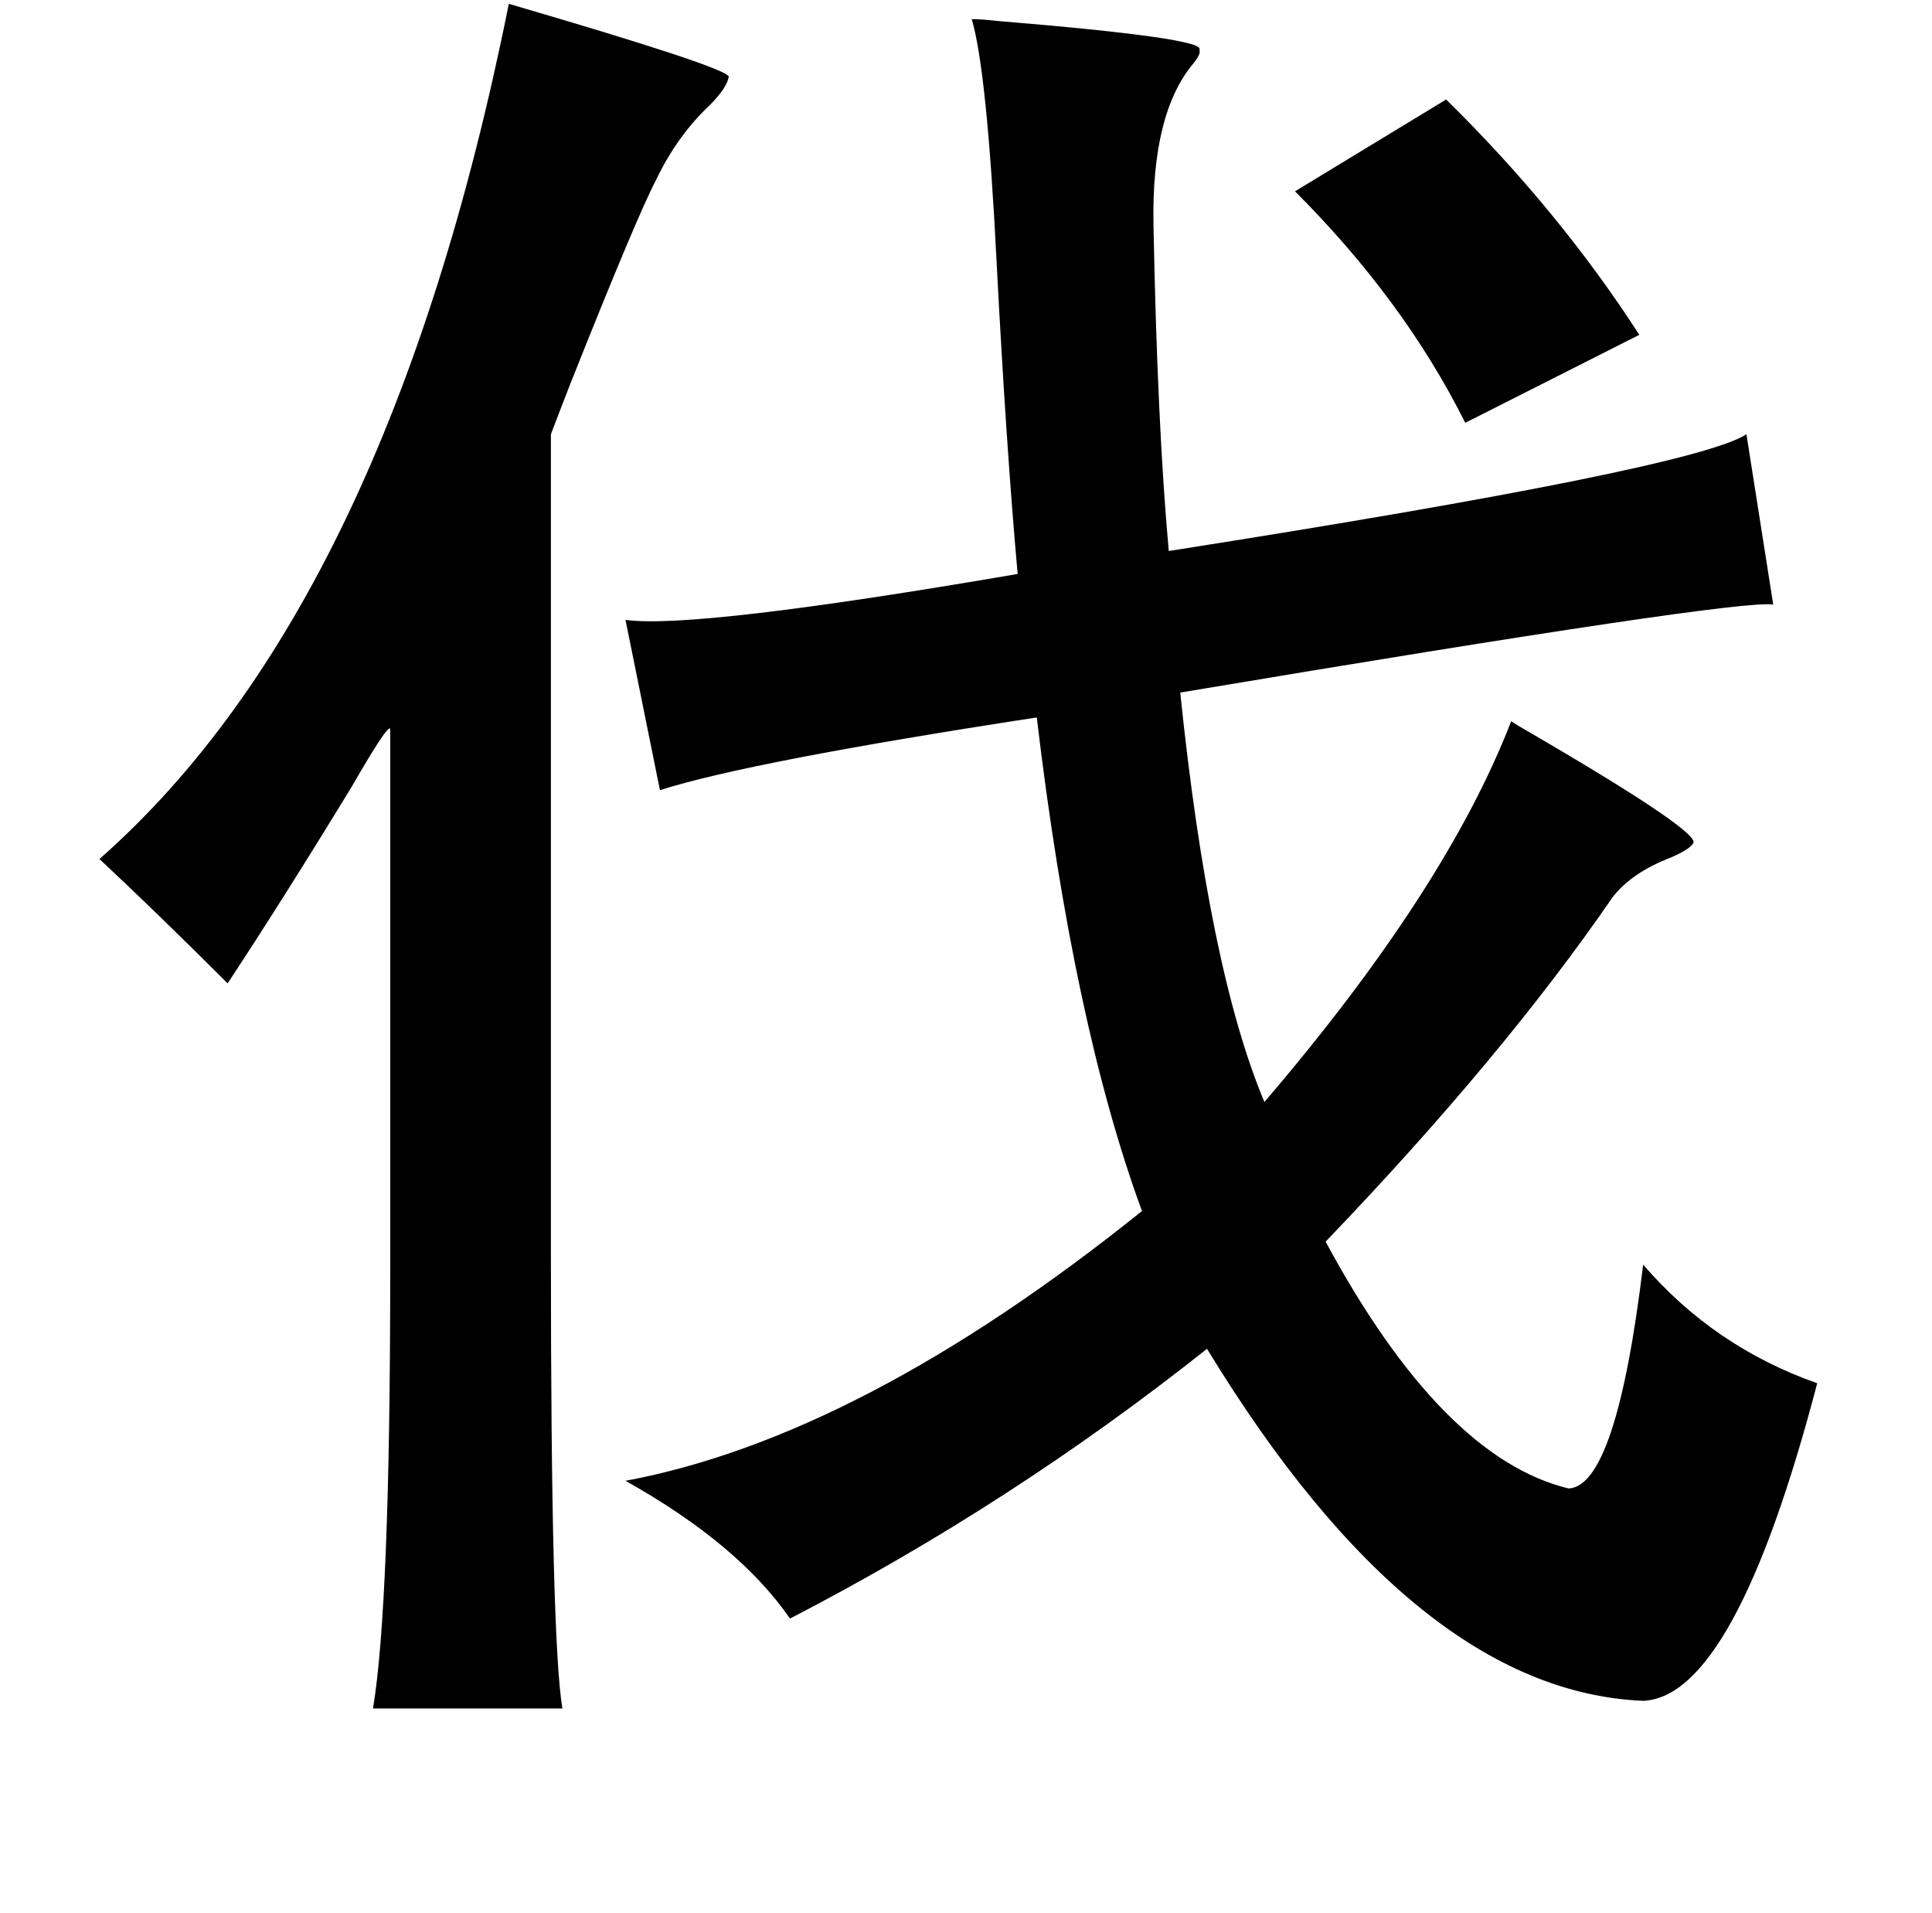 <?xml version="1.0" standalone="no"?>
<!DOCTYPE svg PUBLIC "-//W3C//DTD SVG 1.1//EN" "http://www.w3.org/Graphics/SVG/1.1/DTD/svg11.dtd" >
<svg xmlns="http://www.w3.org/2000/svg" xmlns:xlink="http://www.w3.org/1999/xlink" version="1.1" viewBox="-10 0 1010 1000">
   <path fill="currentColor"
d="M256 2q113 33 115 38q-1 6 -10 15q-17 16 -28 39q-10 19 -45 107q-7 18 -10 26v430q0 200 6 236h-99q9 -54 9 -228v-284q-1 -3 -20 30q-36 59 -65 103q-36 -36 -67 -65q151 -133 214 -447zM498 10q5 0 14 1q109 9 105 15q1 2 -3 7q-22 26 -21 84q2 105 8 171
q274 -43 302 -61l14 89q-18 -3 -310 46q15 145 44 214q95 -111 129 -199q3 2 10 6q91 53 85 58q-2 3 -11 7q-21 8 -31 21q-57 83 -150 180q61 113 127 129q25 -1 39 -117q37 43 91 62q-43 164 -91 166q-119 -5 -228 -184q-102 81 -218 141q-27 -39 -86 -72q123 -23 270 -141
q-36 -98 -55 -258q-150 23 -197 38l-18 -89q36 5 205 -24q-6 -67 -11 -163q-5 -100 -13 -127zM746 52q59 58 101 123l-91 46q-32 -64 -89 -121z" />
</svg>
